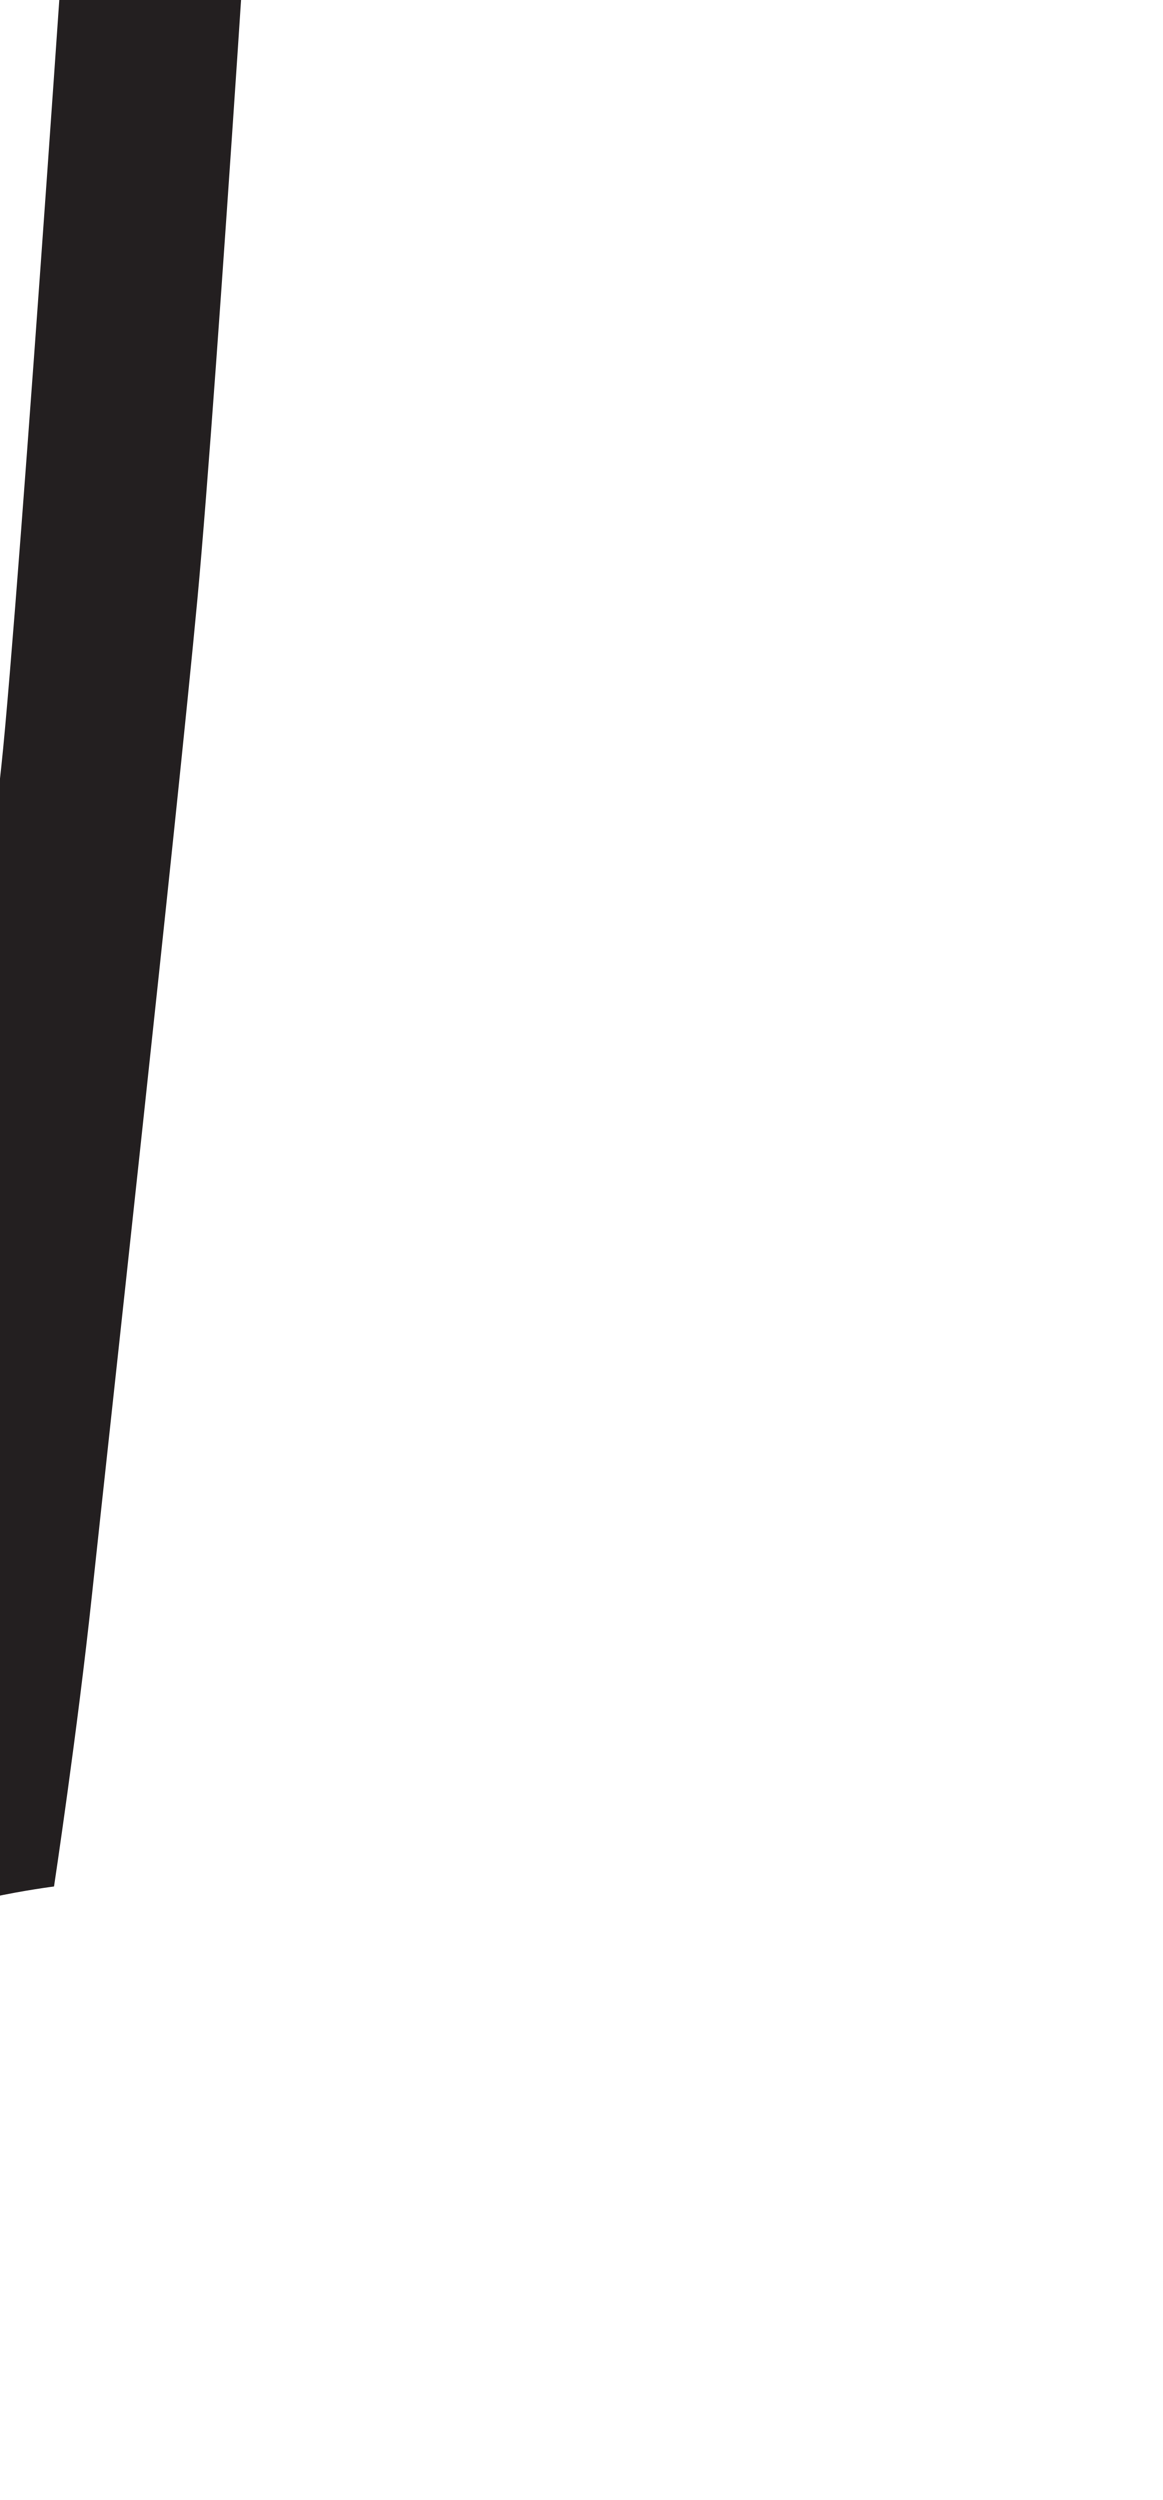 <?xml version="1.0" encoding="utf-8"?>
<!-- Generator: Adobe Illustrator 16.0.0, SVG Export Plug-In . SVG Version: 6.00 Build 0)  -->
<!DOCTYPE svg PUBLIC "-//W3C//DTD SVG 1.1//EN" "http://www.w3.org/Graphics/SVG/1.1/DTD/svg11.dtd">
<svg version="1.1" id="Layer_1" xmlns="http://www.w3.org/2000/svg" xmlns:xlink="http://www.w3.org/1999/xlink" x="0px" y="0px"
	 width="249.105px" height="535.475px" viewBox="0 0 249.105 535.475" enable-background="new 0 0 249.105 535.475"
	 xml:space="preserve">
<path fill="#231F20" d="M17.214-68.437h38.853c0,0-9.397,149.772-13.784,196.772C37.89,175.335,22.855,311.947,19.72,341.402
	c-3.135,29.451-8.148,62.666-8.148,62.666s-25.065,3.133-32.583,9.398c-7.522,6.268-17.547,16.291-17.547,16.291
	s14.411-44.492,15.667-55.771c1.252-11.279,19.424-174.836,23.184-209.929C4.054,128.963,17.214-64.051,17.214-68.437z"/>
</svg>
